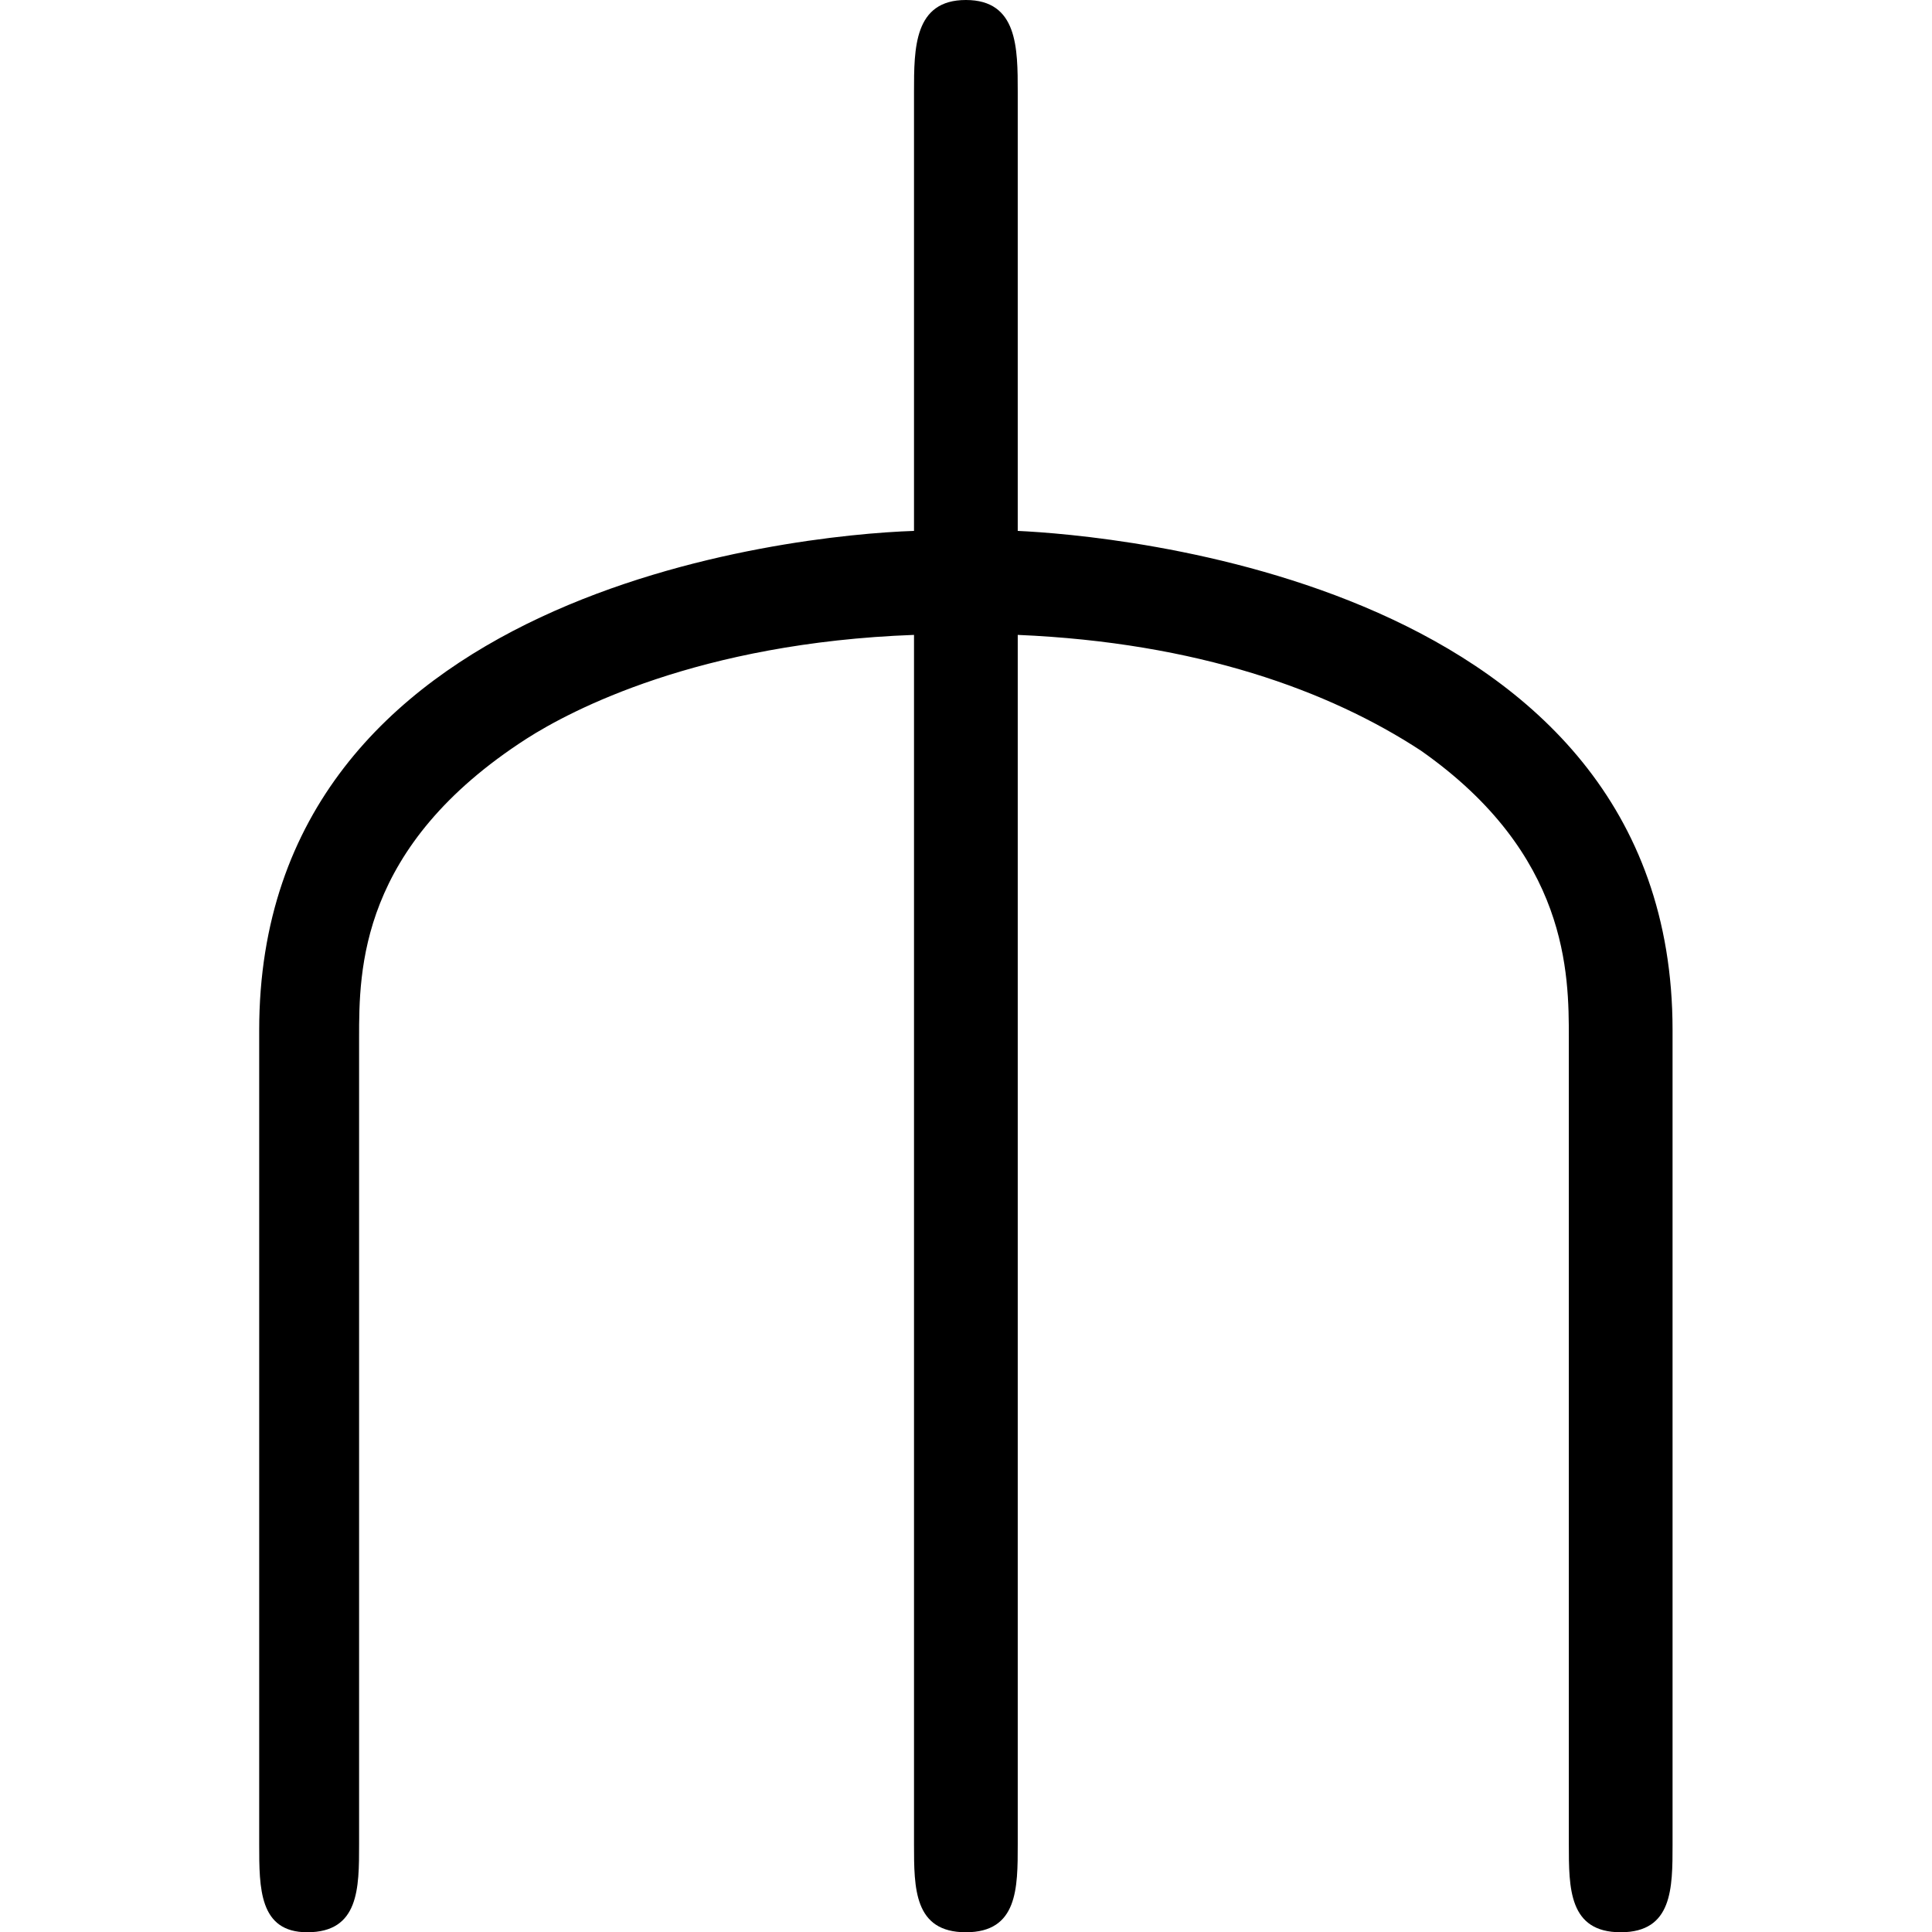 <svg xmlns="http://www.w3.org/2000/svg" xmlns:xlink="http://www.w3.org/1999/xlink" width="64" height="64" viewBox="0 0 5.531 7.562"><svg overflow="visible" x="-.563" y="7.344"><path style="stroke:none" d="M6.094-3.313c0-1.765-2.219-1.937-2.563-1.953v-1.718c0-.172 0-.36-.203-.36s-.203.188-.203.36v1.718C2.641-5.25.562-5.03.562-3.312v3.187c0 .172 0 .344.188.344.203 0 .203-.172.203-.344v-3.156c0-.266 0-.75.656-1.172.172-.11.672-.375 1.516-.406v4.734c0 .172 0 .344.203.344s.203-.172.203-.344v-4.734c.703.03 1.219.218 1.578.453.579.406.579.875.579 1.125v3.156c0 .172 0 .344.203.344s.203-.172.203-.344zm0 0"/></svg></svg>